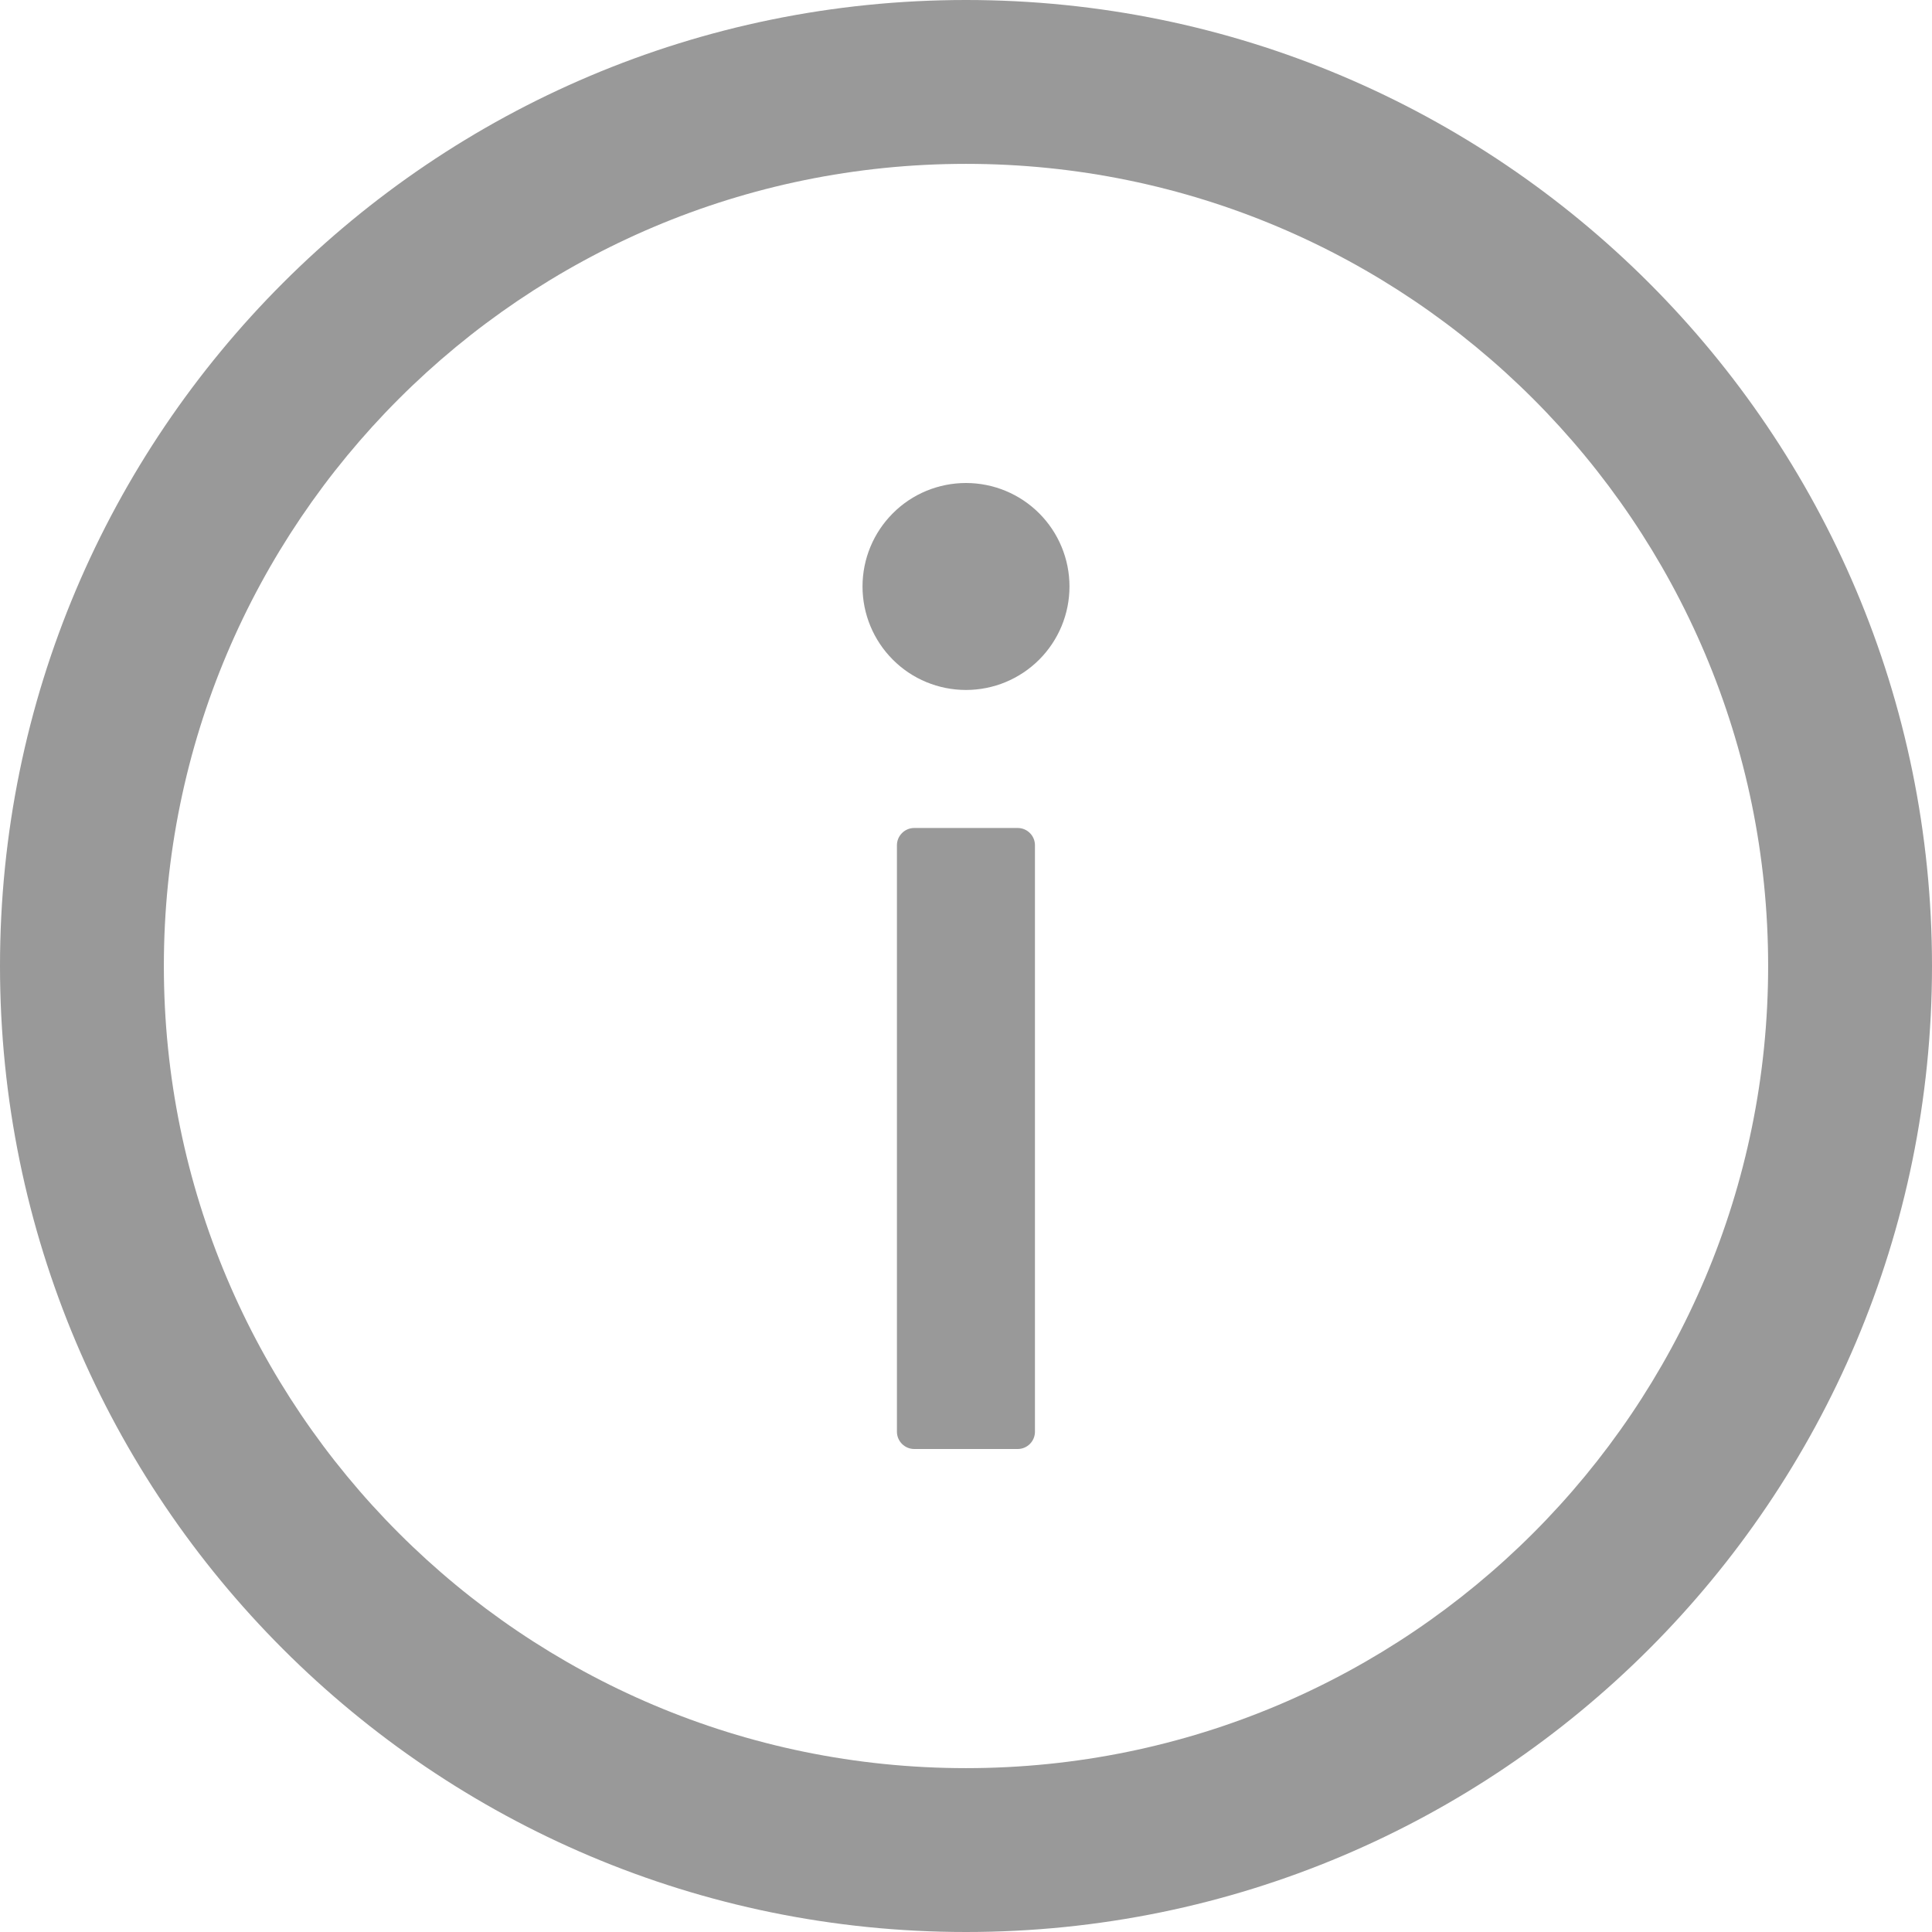 <svg width="16" height="16" viewBox="0 0 16 16" fill="none" xmlns="http://www.w3.org/2000/svg">
<g clip-path="url(#clip0_204_4522)">
<path d="M8 0C3.582 0 0 3.582 0 8C0 12.418 3.582 16 8 16C12.418 16 16 12.418 16 8C16 3.582 12.418 0 8 0ZM8 14.643C4.332 14.643 1.357 11.668 1.357 8C1.357 4.332 4.332 1.357 8 1.357C11.668 1.357 14.643 4.332 14.643 8C14.643 11.668 11.668 14.643 8 14.643Z" fill="black" fill-opacity="0.4"/>
<path d="M7.143 4.857C7.143 5.084 7.233 5.302 7.394 5.463C7.554 5.624 7.772 5.714 8 5.714C8.227 5.714 8.445 5.624 8.606 5.463C8.767 5.302 8.857 5.084 8.857 4.857C8.857 4.63 8.767 4.412 8.606 4.251C8.445 4.09 8.227 4 8 4C7.772 4 7.554 4.09 7.394 4.251C7.233 4.412 7.143 4.63 7.143 4.857ZM8.428 6.857H7.571C7.493 6.857 7.428 6.921 7.428 7V11.857C7.428 11.936 7.493 12 7.571 12H8.428C8.507 12 8.571 11.936 8.571 11.857V7C8.571 6.921 8.507 6.857 8.428 6.857Z" fill="black" fill-opacity="0.4"/>
</g>
<defs>
<clipPath id="clip0_204_4522">
<rect width="16" height="16" fill="white"/>
</clipPath>
</defs>
</svg>
